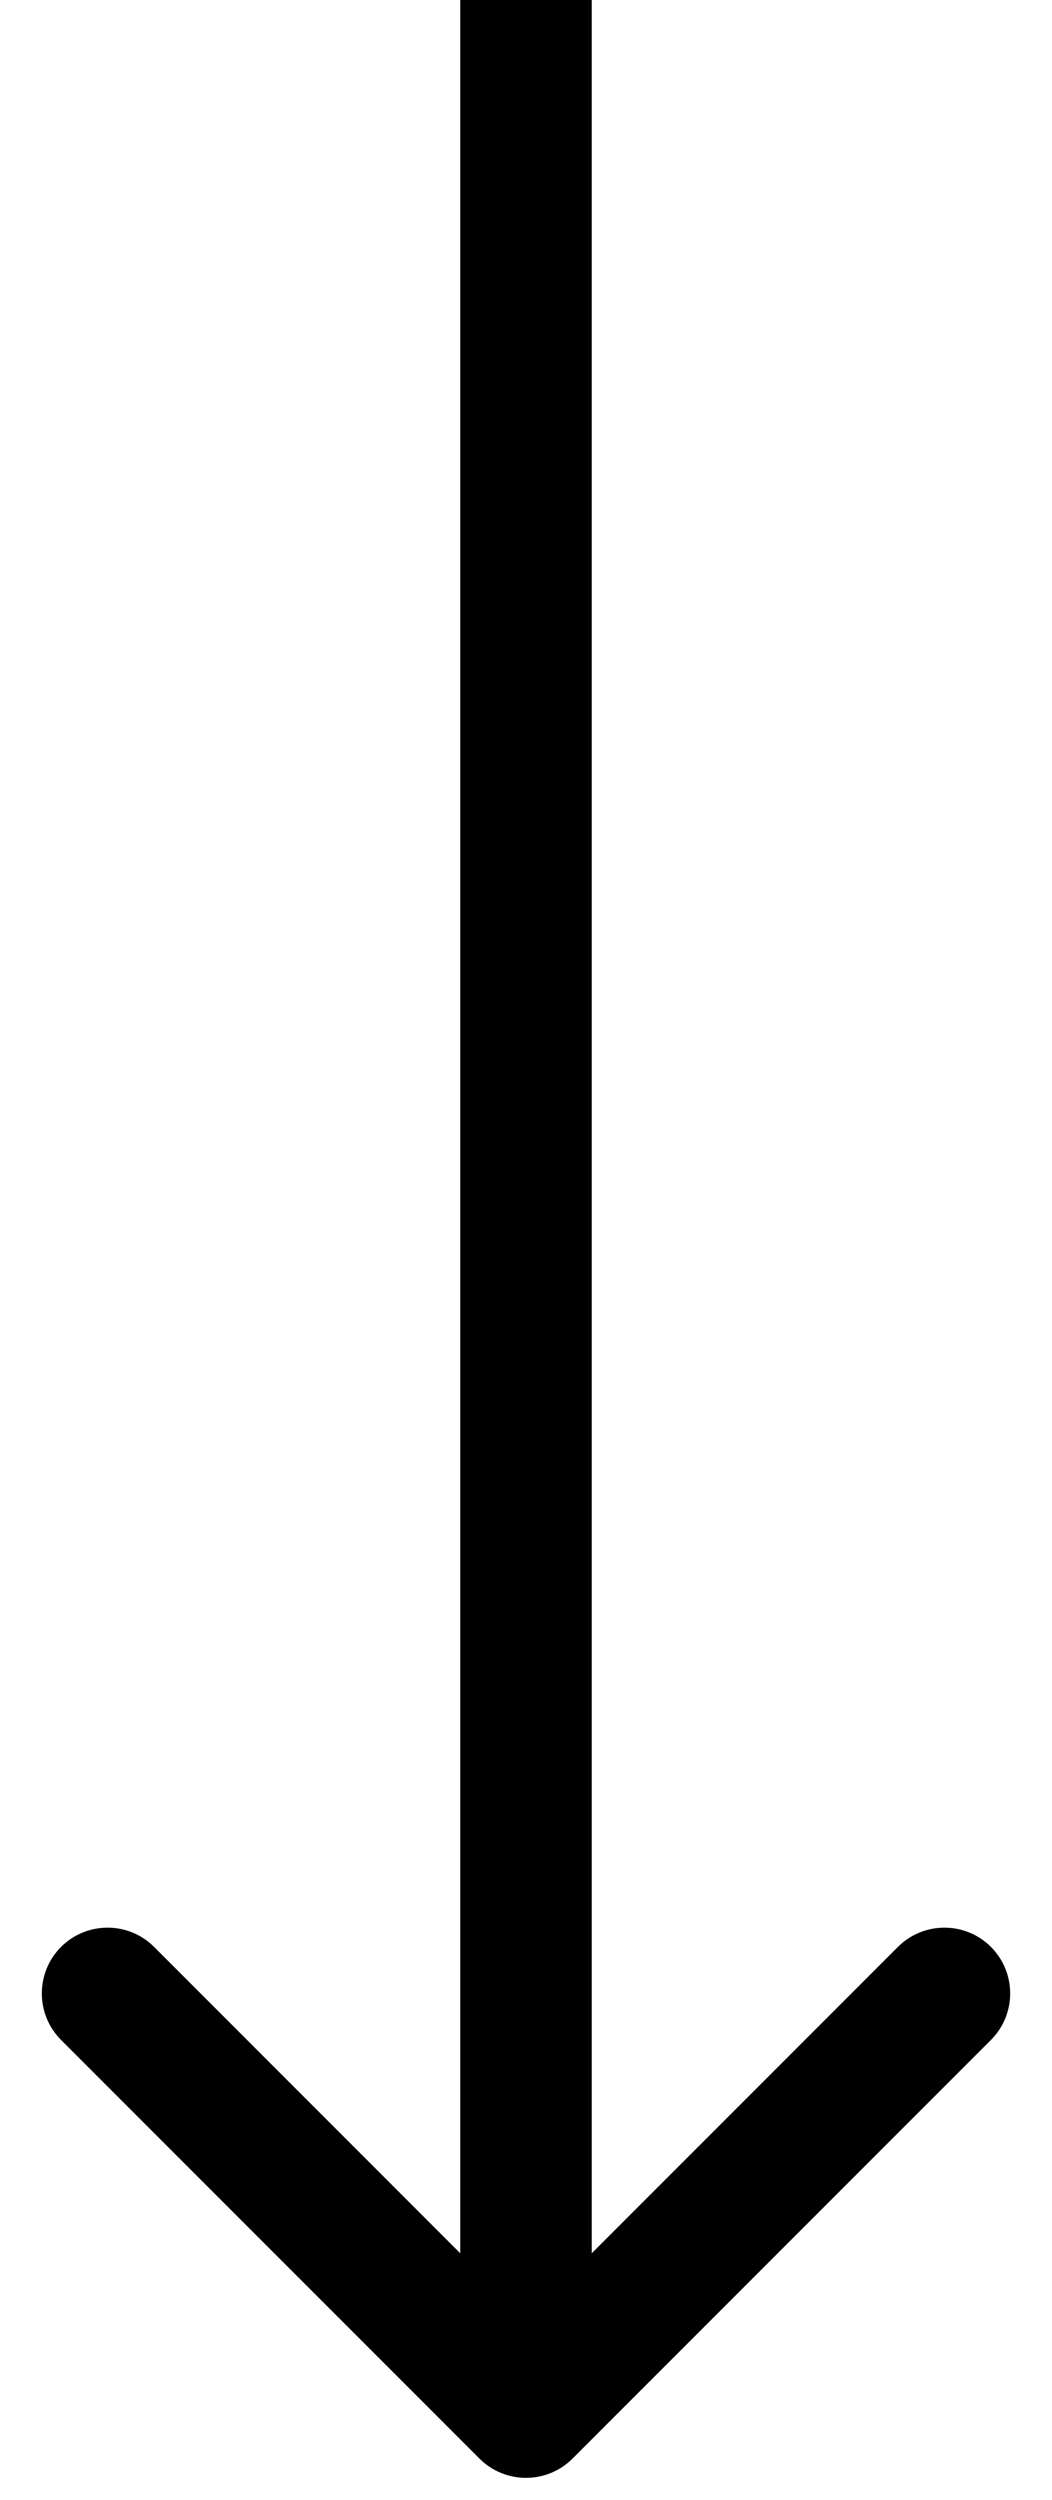 <svg width="24" height="57" viewBox="0 0 24 57" fill="none" xmlns="http://www.w3.org/2000/svg">
<path d="M10.939 56.061C11.525 56.646 12.475 56.646 13.061 56.061L22.607 46.515C23.192 45.929 23.192 44.979 22.607 44.393C22.021 43.808 21.071 43.808 20.485 44.393L12 52.879L3.515 44.393C2.929 43.808 1.979 43.808 1.393 44.393C0.808 44.979 0.808 45.929 1.393 46.515L10.939 56.061ZM10.5 -4.73162e-10L10.5 55L13.5 55L13.5 4.73162e-10L10.5 -4.73162e-10Z" fill="black"/>
</svg>
